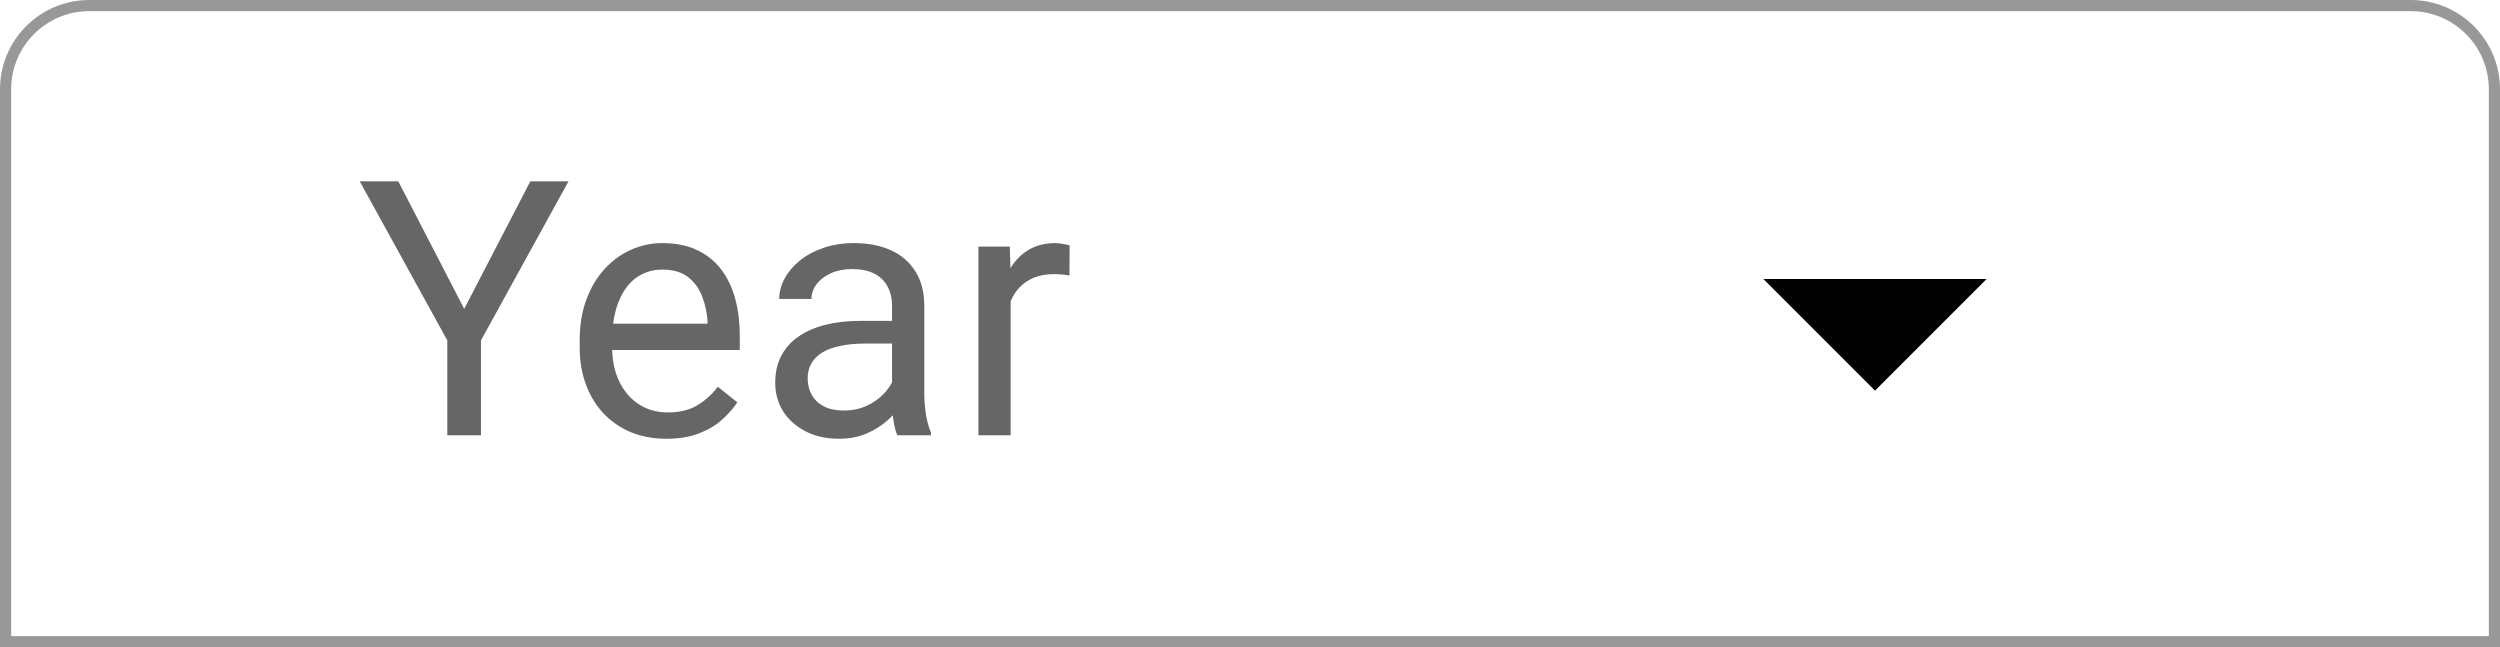 <svg width="112" height="29" viewBox="0 0 112 29" fill="none" xmlns="http://www.w3.org/2000/svg">
<path d="M17.844 8.125L20.797 13.836L23.758 8.125H25.469L21.547 15.25V19.5H20.039V15.25L16.117 8.125H17.844ZM29.853 19.656C29.265 19.656 28.731 19.557 28.252 19.359C27.778 19.156 27.369 18.872 27.025 18.508C26.686 18.143 26.426 17.711 26.244 17.211C26.061 16.711 25.97 16.164 25.97 15.57V15.242C25.97 14.555 26.072 13.943 26.275 13.406C26.478 12.865 26.754 12.406 27.103 12.031C27.452 11.656 27.848 11.372 28.291 11.18C28.733 10.987 29.192 10.891 29.666 10.891C30.27 10.891 30.791 10.995 31.228 11.203C31.671 11.412 32.033 11.703 32.314 12.078C32.595 12.448 32.804 12.885 32.939 13.391C33.075 13.891 33.142 14.438 33.142 15.031V15.68H26.83V14.5H31.697V14.391C31.676 14.016 31.598 13.651 31.462 13.297C31.332 12.943 31.124 12.651 30.837 12.422C30.551 12.193 30.16 12.078 29.666 12.078C29.337 12.078 29.035 12.148 28.759 12.289C28.483 12.425 28.246 12.628 28.048 12.898C27.851 13.169 27.697 13.5 27.587 13.891C27.478 14.281 27.423 14.732 27.423 15.242V15.57C27.423 15.971 27.478 16.349 27.587 16.703C27.702 17.052 27.866 17.359 28.08 17.625C28.298 17.891 28.561 18.099 28.869 18.25C29.181 18.401 29.535 18.477 29.931 18.477C30.442 18.477 30.874 18.372 31.228 18.164C31.582 17.956 31.892 17.677 32.158 17.328L33.033 18.023C32.85 18.299 32.619 18.562 32.337 18.812C32.056 19.062 31.71 19.266 31.298 19.422C30.892 19.578 30.41 19.656 29.853 19.656ZM39.964 18.055V13.703C39.964 13.37 39.896 13.081 39.761 12.836C39.631 12.586 39.433 12.393 39.167 12.258C38.902 12.122 38.573 12.055 38.183 12.055C37.818 12.055 37.498 12.117 37.222 12.242C36.951 12.367 36.737 12.531 36.581 12.734C36.43 12.938 36.355 13.156 36.355 13.391H34.909C34.909 13.088 34.987 12.789 35.144 12.492C35.3 12.195 35.524 11.927 35.816 11.688C36.112 11.443 36.467 11.25 36.878 11.109C37.295 10.963 37.758 10.891 38.269 10.891C38.883 10.891 39.425 10.995 39.894 11.203C40.368 11.412 40.737 11.727 41.003 12.148C41.274 12.565 41.409 13.088 41.409 13.719V17.656C41.409 17.938 41.433 18.237 41.48 18.555C41.532 18.872 41.607 19.146 41.706 19.375V19.5H40.198C40.126 19.333 40.068 19.112 40.027 18.836C39.985 18.555 39.964 18.294 39.964 18.055ZM40.214 14.375L40.23 15.391H38.769C38.357 15.391 37.99 15.425 37.667 15.492C37.344 15.555 37.073 15.651 36.855 15.781C36.636 15.912 36.469 16.076 36.355 16.273C36.24 16.466 36.183 16.693 36.183 16.953C36.183 17.219 36.243 17.461 36.362 17.68C36.482 17.898 36.662 18.073 36.902 18.203C37.146 18.328 37.446 18.391 37.8 18.391C38.243 18.391 38.633 18.297 38.972 18.109C39.31 17.922 39.579 17.693 39.777 17.422C39.98 17.151 40.089 16.888 40.105 16.633L40.722 17.328C40.685 17.547 40.587 17.789 40.425 18.055C40.264 18.32 40.047 18.576 39.777 18.82C39.511 19.06 39.193 19.26 38.823 19.422C38.459 19.578 38.047 19.656 37.589 19.656C37.016 19.656 36.514 19.544 36.081 19.32C35.654 19.096 35.321 18.797 35.081 18.422C34.847 18.042 34.73 17.617 34.73 17.148C34.73 16.695 34.818 16.297 34.995 15.953C35.172 15.604 35.428 15.315 35.761 15.086C36.094 14.852 36.495 14.675 36.964 14.555C37.433 14.435 37.956 14.375 38.534 14.375H40.214ZM45.278 12.375V19.5H43.833V11.047H45.239L45.278 12.375ZM47.919 11L47.911 12.344C47.791 12.318 47.677 12.302 47.567 12.297C47.463 12.287 47.343 12.281 47.208 12.281C46.874 12.281 46.58 12.333 46.325 12.438C46.07 12.542 45.854 12.688 45.677 12.875C45.499 13.062 45.359 13.287 45.255 13.547C45.156 13.802 45.091 14.083 45.059 14.391L44.653 14.625C44.653 14.115 44.703 13.635 44.802 13.188C44.906 12.74 45.065 12.344 45.278 12C45.492 11.651 45.763 11.38 46.091 11.188C46.424 10.99 46.82 10.891 47.278 10.891C47.382 10.891 47.502 10.904 47.638 10.93C47.773 10.95 47.867 10.974 47.919 11Z" fill="black" fill-opacity="0.6"/>
<path d="M79 12.5L84 17.5L89 12.5H79Z" fill="black"/>
<path d="M0.25 4C0.25 1.929 1.929 0.25 4 0.25H108C110.071 0.25 111.75 1.929 111.75 4V28.75H0.25V4Z" stroke="#989898" stroke-width="0.5"/>
</svg>
